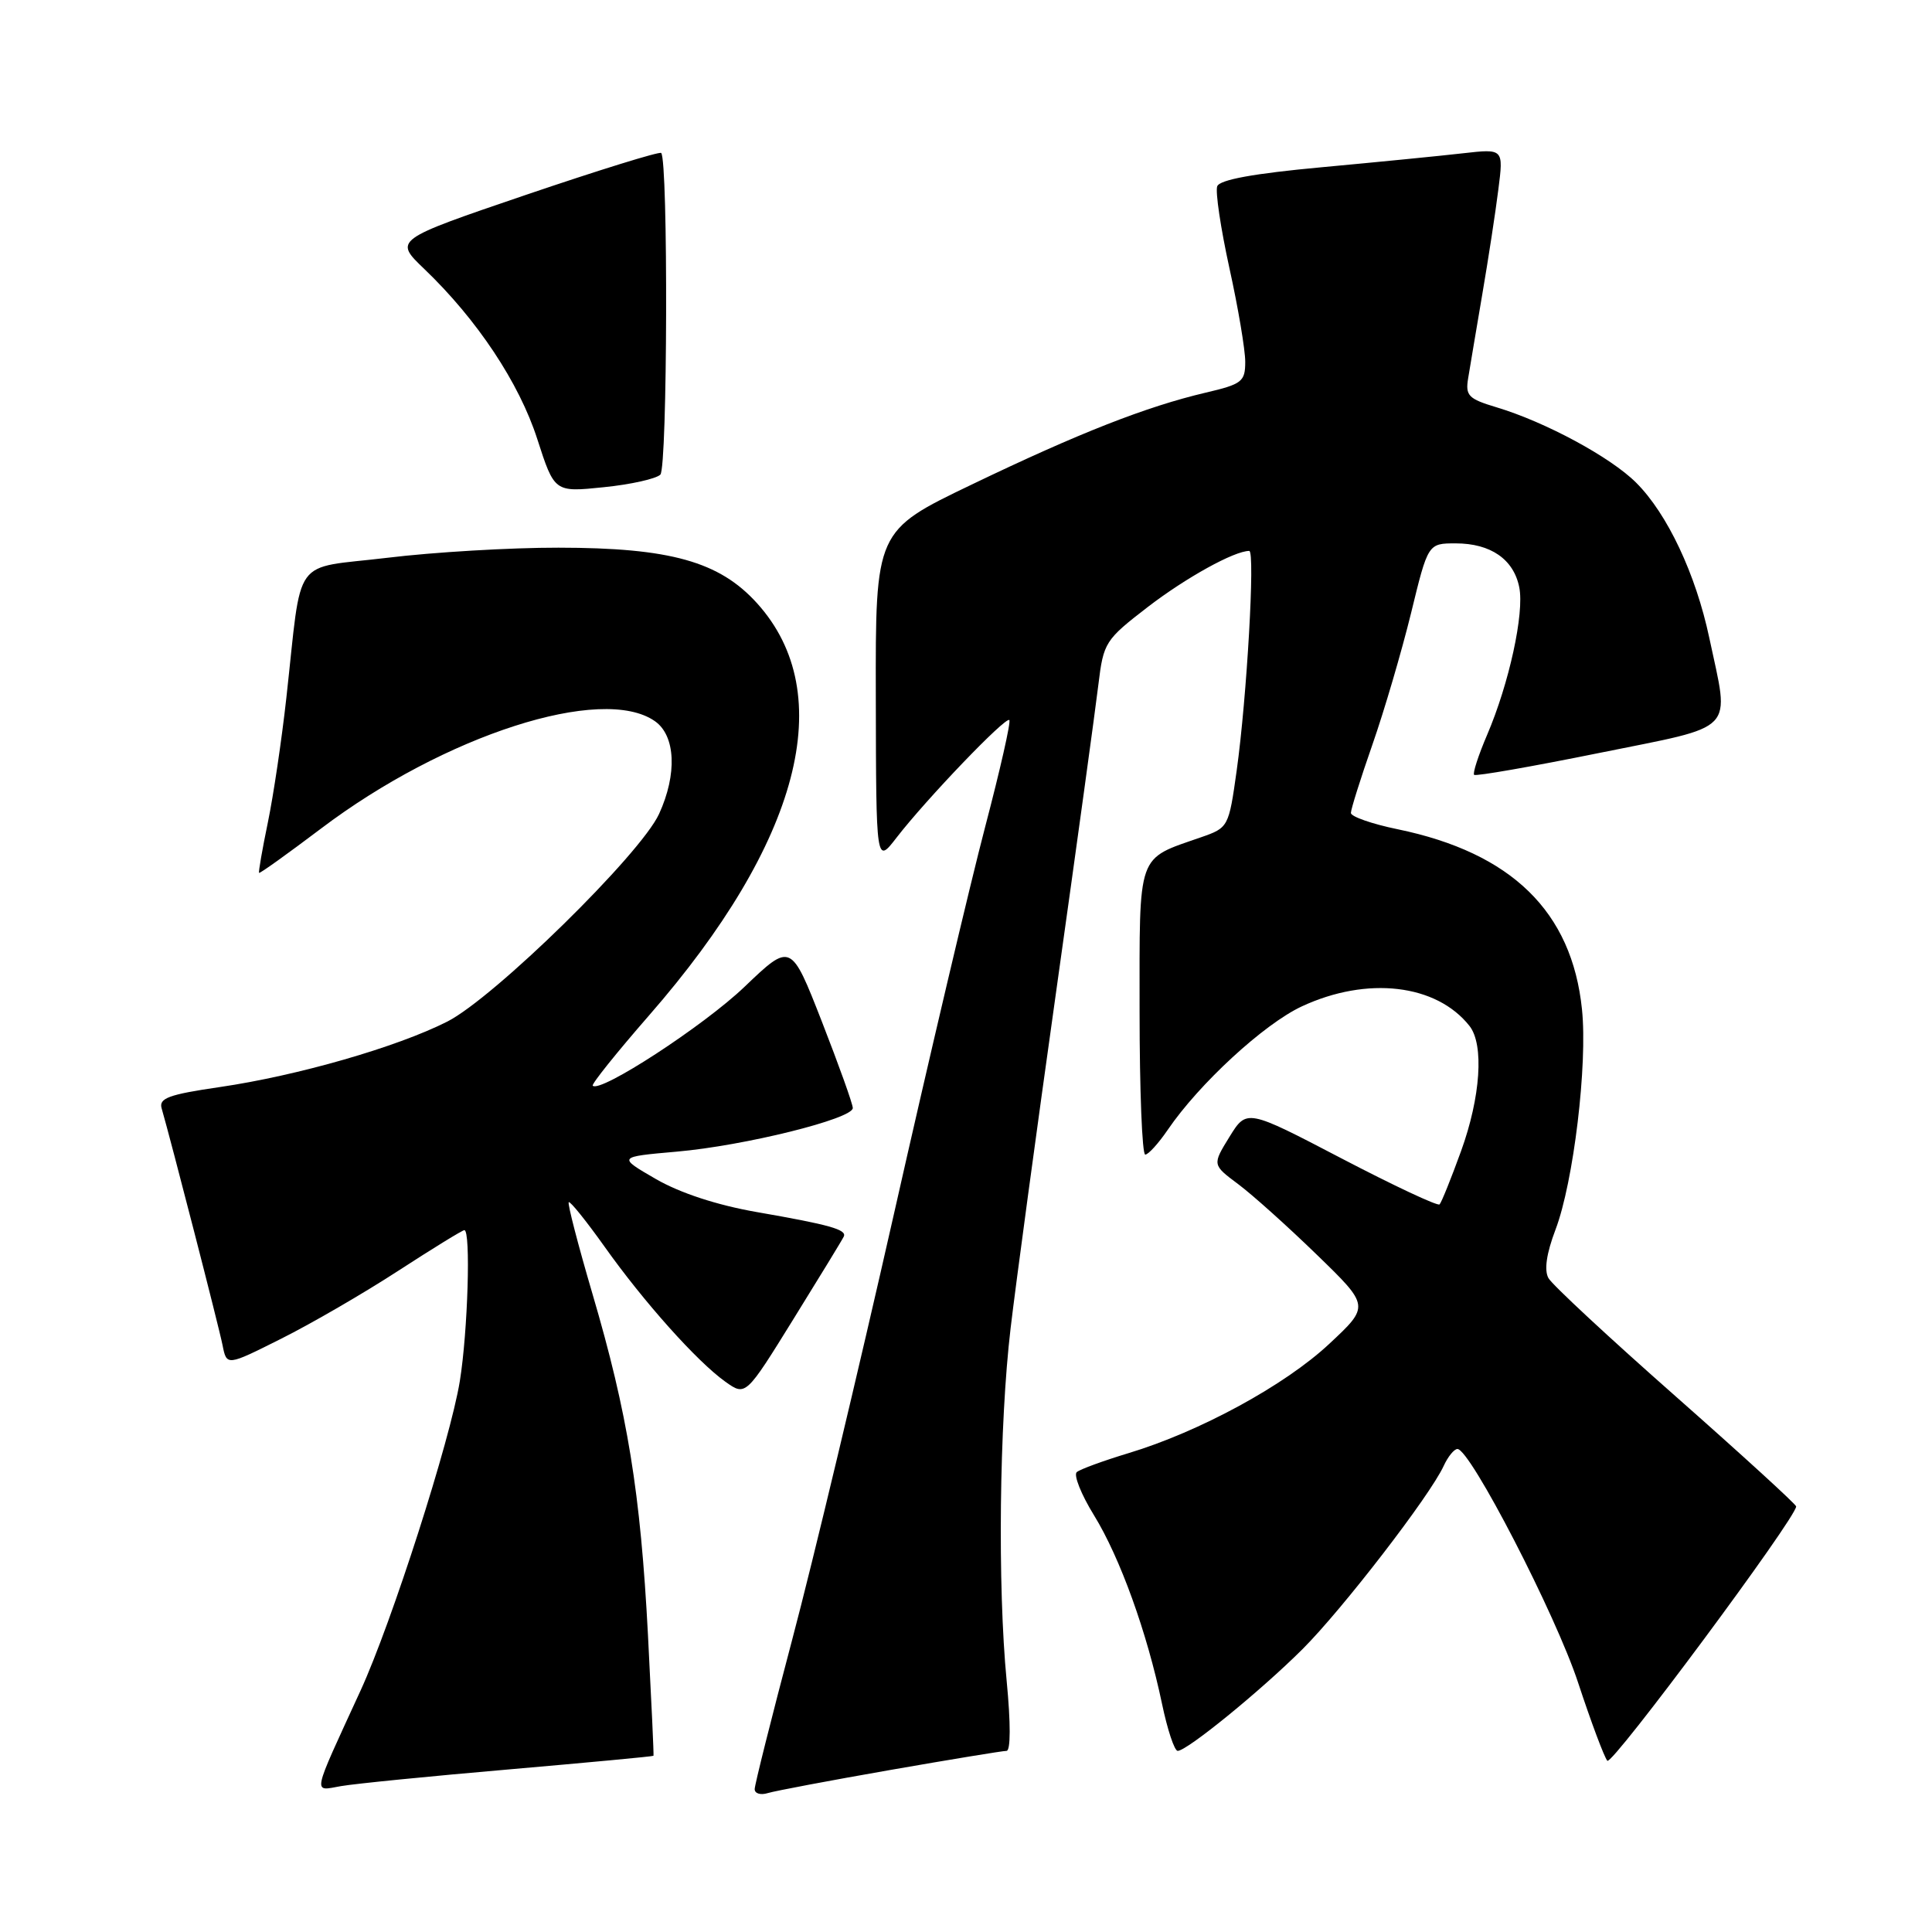 <?xml version="1.0" encoding="UTF-8" standalone="no"?>
<!DOCTYPE svg PUBLIC "-//W3C//DTD SVG 1.1//EN" "http://www.w3.org/Graphics/SVG/1.1/DTD/svg11.dtd" >
<svg xmlns="http://www.w3.org/2000/svg" xmlns:xlink="http://www.w3.org/1999/xlink" version="1.1" viewBox="0 0 256 256">
 <g >
 <path fill="currentColor"
d=" M 117.97 234.53 C 125.94 233.14 132.86 232.00 133.37 232.00 C 133.92 232.00 133.93 228.35 133.39 222.75 C 132.17 210.12 132.41 188.67 133.91 176.00 C 134.59 170.22 137.33 149.97 140.00 131.00 C 142.67 112.03 145.16 93.90 145.54 90.72 C 146.22 85.12 146.43 84.79 152.10 80.42 C 157.15 76.54 163.55 73.00 165.53 73.00 C 166.33 73.00 165.21 92.48 163.87 102.08 C 162.82 109.59 162.77 109.68 159.15 110.94 C 150.57 113.93 151.00 112.73 151.00 134.02 C 151.00 144.46 151.34 153.00 151.75 152.99 C 152.16 152.99 153.50 151.51 154.73 149.71 C 158.90 143.59 167.48 135.69 172.50 133.35 C 181.16 129.32 190.34 130.39 194.72 135.95 C 196.66 138.42 196.19 145.37 193.60 152.52 C 192.28 156.16 191.00 159.34 190.75 159.59 C 190.50 159.84 184.65 157.09 177.75 153.49 C 165.20 146.94 165.20 146.94 162.91 150.64 C 160.63 154.34 160.63 154.34 164.06 156.90 C 165.95 158.31 170.65 162.53 174.50 166.27 C 181.50 173.06 181.50 173.06 176.12 178.08 C 170.26 183.56 158.94 189.72 149.50 192.56 C 146.20 193.56 143.13 194.68 142.68 195.06 C 142.23 195.43 143.25 198.01 144.96 200.78 C 148.42 206.40 152.00 216.34 153.97 225.75 C 154.69 229.19 155.62 232.00 156.05 232.00 C 157.28 232.00 167.04 224.05 172.58 218.53 C 177.85 213.28 189.49 198.18 191.29 194.25 C 191.86 193.01 192.68 192.00 193.12 192.00 C 194.81 192.00 206.16 213.97 209.12 223.00 C 210.84 228.22 212.58 232.86 212.98 233.31 C 213.60 233.99 238.00 201.12 238.00 199.61 C 238.00 199.34 230.82 192.78 222.04 185.03 C 213.26 177.29 205.67 170.24 205.18 169.36 C 204.59 168.31 204.91 166.10 206.11 162.94 C 208.50 156.66 210.38 141.04 209.62 133.74 C 208.29 120.80 200.30 113.00 185.20 109.88 C 181.79 109.18 179.00 108.20 179.00 107.72 C 179.00 107.24 180.28 103.16 181.85 98.67 C 183.42 94.18 185.72 86.34 186.97 81.25 C 189.22 72.00 189.22 72.00 192.89 72.00 C 197.52 72.00 200.57 74.11 201.31 77.82 C 202.00 81.25 199.96 90.59 197.04 97.40 C 195.89 100.09 195.12 102.46 195.33 102.67 C 195.54 102.88 202.98 101.58 211.86 99.78 C 230.38 96.03 229.19 97.27 226.49 84.52 C 224.70 76.08 220.94 68.09 216.80 63.96 C 213.42 60.58 204.77 55.91 198.30 53.97 C 194.57 52.85 194.15 52.43 194.54 50.11 C 194.77 48.67 195.62 43.67 196.41 39.00 C 197.21 34.33 198.17 28.07 198.54 25.10 C 199.23 19.70 199.23 19.70 193.86 20.31 C 190.91 20.65 182.49 21.48 175.14 22.16 C 166.13 22.99 161.63 23.81 161.29 24.68 C 161.02 25.38 161.75 30.26 162.90 35.51 C 164.06 40.76 165.00 46.35 165.00 47.93 C 165.00 50.57 164.58 50.90 159.75 52.03 C 151.88 53.88 142.91 57.40 128.75 64.21 C 116.00 70.33 116.00 70.33 116.05 92.42 C 116.09 114.50 116.09 114.50 118.79 111.00 C 122.71 105.92 133.25 94.92 133.74 95.41 C 133.97 95.63 132.53 101.98 130.55 109.52 C 128.57 117.05 123.12 140.16 118.45 160.86 C 113.77 181.56 107.71 206.94 104.97 217.26 C 102.24 227.57 100.00 236.49 100.00 237.07 C 100.00 237.66 100.79 237.89 101.75 237.59 C 102.71 237.30 110.01 235.92 117.97 234.53 Z  M 67.50 234.45 C 77.95 233.54 86.54 232.74 86.59 232.65 C 86.65 232.57 86.31 225.37 85.86 216.66 C 84.87 197.76 83.17 187.30 78.51 171.46 C 76.60 164.96 75.18 159.49 75.36 159.30 C 75.54 159.12 77.67 161.77 80.10 165.18 C 85.31 172.52 92.37 180.42 96.12 183.09 C 98.81 185.00 98.81 185.00 105.15 174.76 C 108.64 169.13 111.64 164.22 111.81 163.84 C 112.22 162.93 109.93 162.28 100.25 160.60 C 95.00 159.68 90.14 158.09 86.91 156.23 C 81.83 153.29 81.83 153.29 89.66 152.60 C 98.63 151.82 113.00 148.25 113.00 146.82 C 113.00 146.28 111.15 141.13 108.90 135.36 C 104.80 124.88 104.80 124.88 98.65 130.76 C 93.26 135.92 79.52 144.87 78.54 143.86 C 78.35 143.66 81.71 139.47 86.01 134.54 C 106.03 111.60 111.18 91.96 100.32 79.94 C 95.32 74.40 88.79 72.58 74.00 72.57 C 67.67 72.56 57.47 73.16 51.32 73.91 C 38.51 75.45 40.08 73.27 37.94 92.50 C 37.33 98.00 36.23 105.42 35.49 108.99 C 34.75 112.56 34.23 115.56 34.33 115.66 C 34.43 115.77 38.11 113.13 42.51 109.81 C 58.91 97.40 79.80 90.67 86.78 95.56 C 89.52 97.48 89.75 102.57 87.33 107.85 C 84.89 113.18 65.47 132.22 59.26 135.37 C 52.58 138.75 39.45 142.53 29.13 144.04 C 22.34 145.03 21.02 145.52 21.42 146.87 C 22.64 151.08 29.01 175.81 29.49 178.25 C 30.04 181.01 30.04 181.01 37.27 177.38 C 41.25 175.39 48.23 171.34 52.78 168.38 C 57.34 165.42 61.28 163.00 61.53 163.00 C 62.40 163.00 61.99 176.45 60.93 183.00 C 59.66 190.84 51.91 214.99 47.78 224.00 C 41.23 238.26 41.42 237.32 45.18 236.67 C 47.01 236.35 57.05 235.35 67.50 234.45 Z  M 87.50 62.89 C 88.45 61.94 88.55 21.22 87.61 20.27 C 87.38 20.05 79.32 22.55 69.69 25.82 C 52.19 31.78 52.19 31.78 56.22 35.64 C 63.22 42.34 68.80 50.74 71.19 58.17 C 73.47 65.23 73.47 65.23 79.98 64.56 C 83.57 64.20 86.95 63.44 87.50 62.89 Z "/>
</g>
</svg>